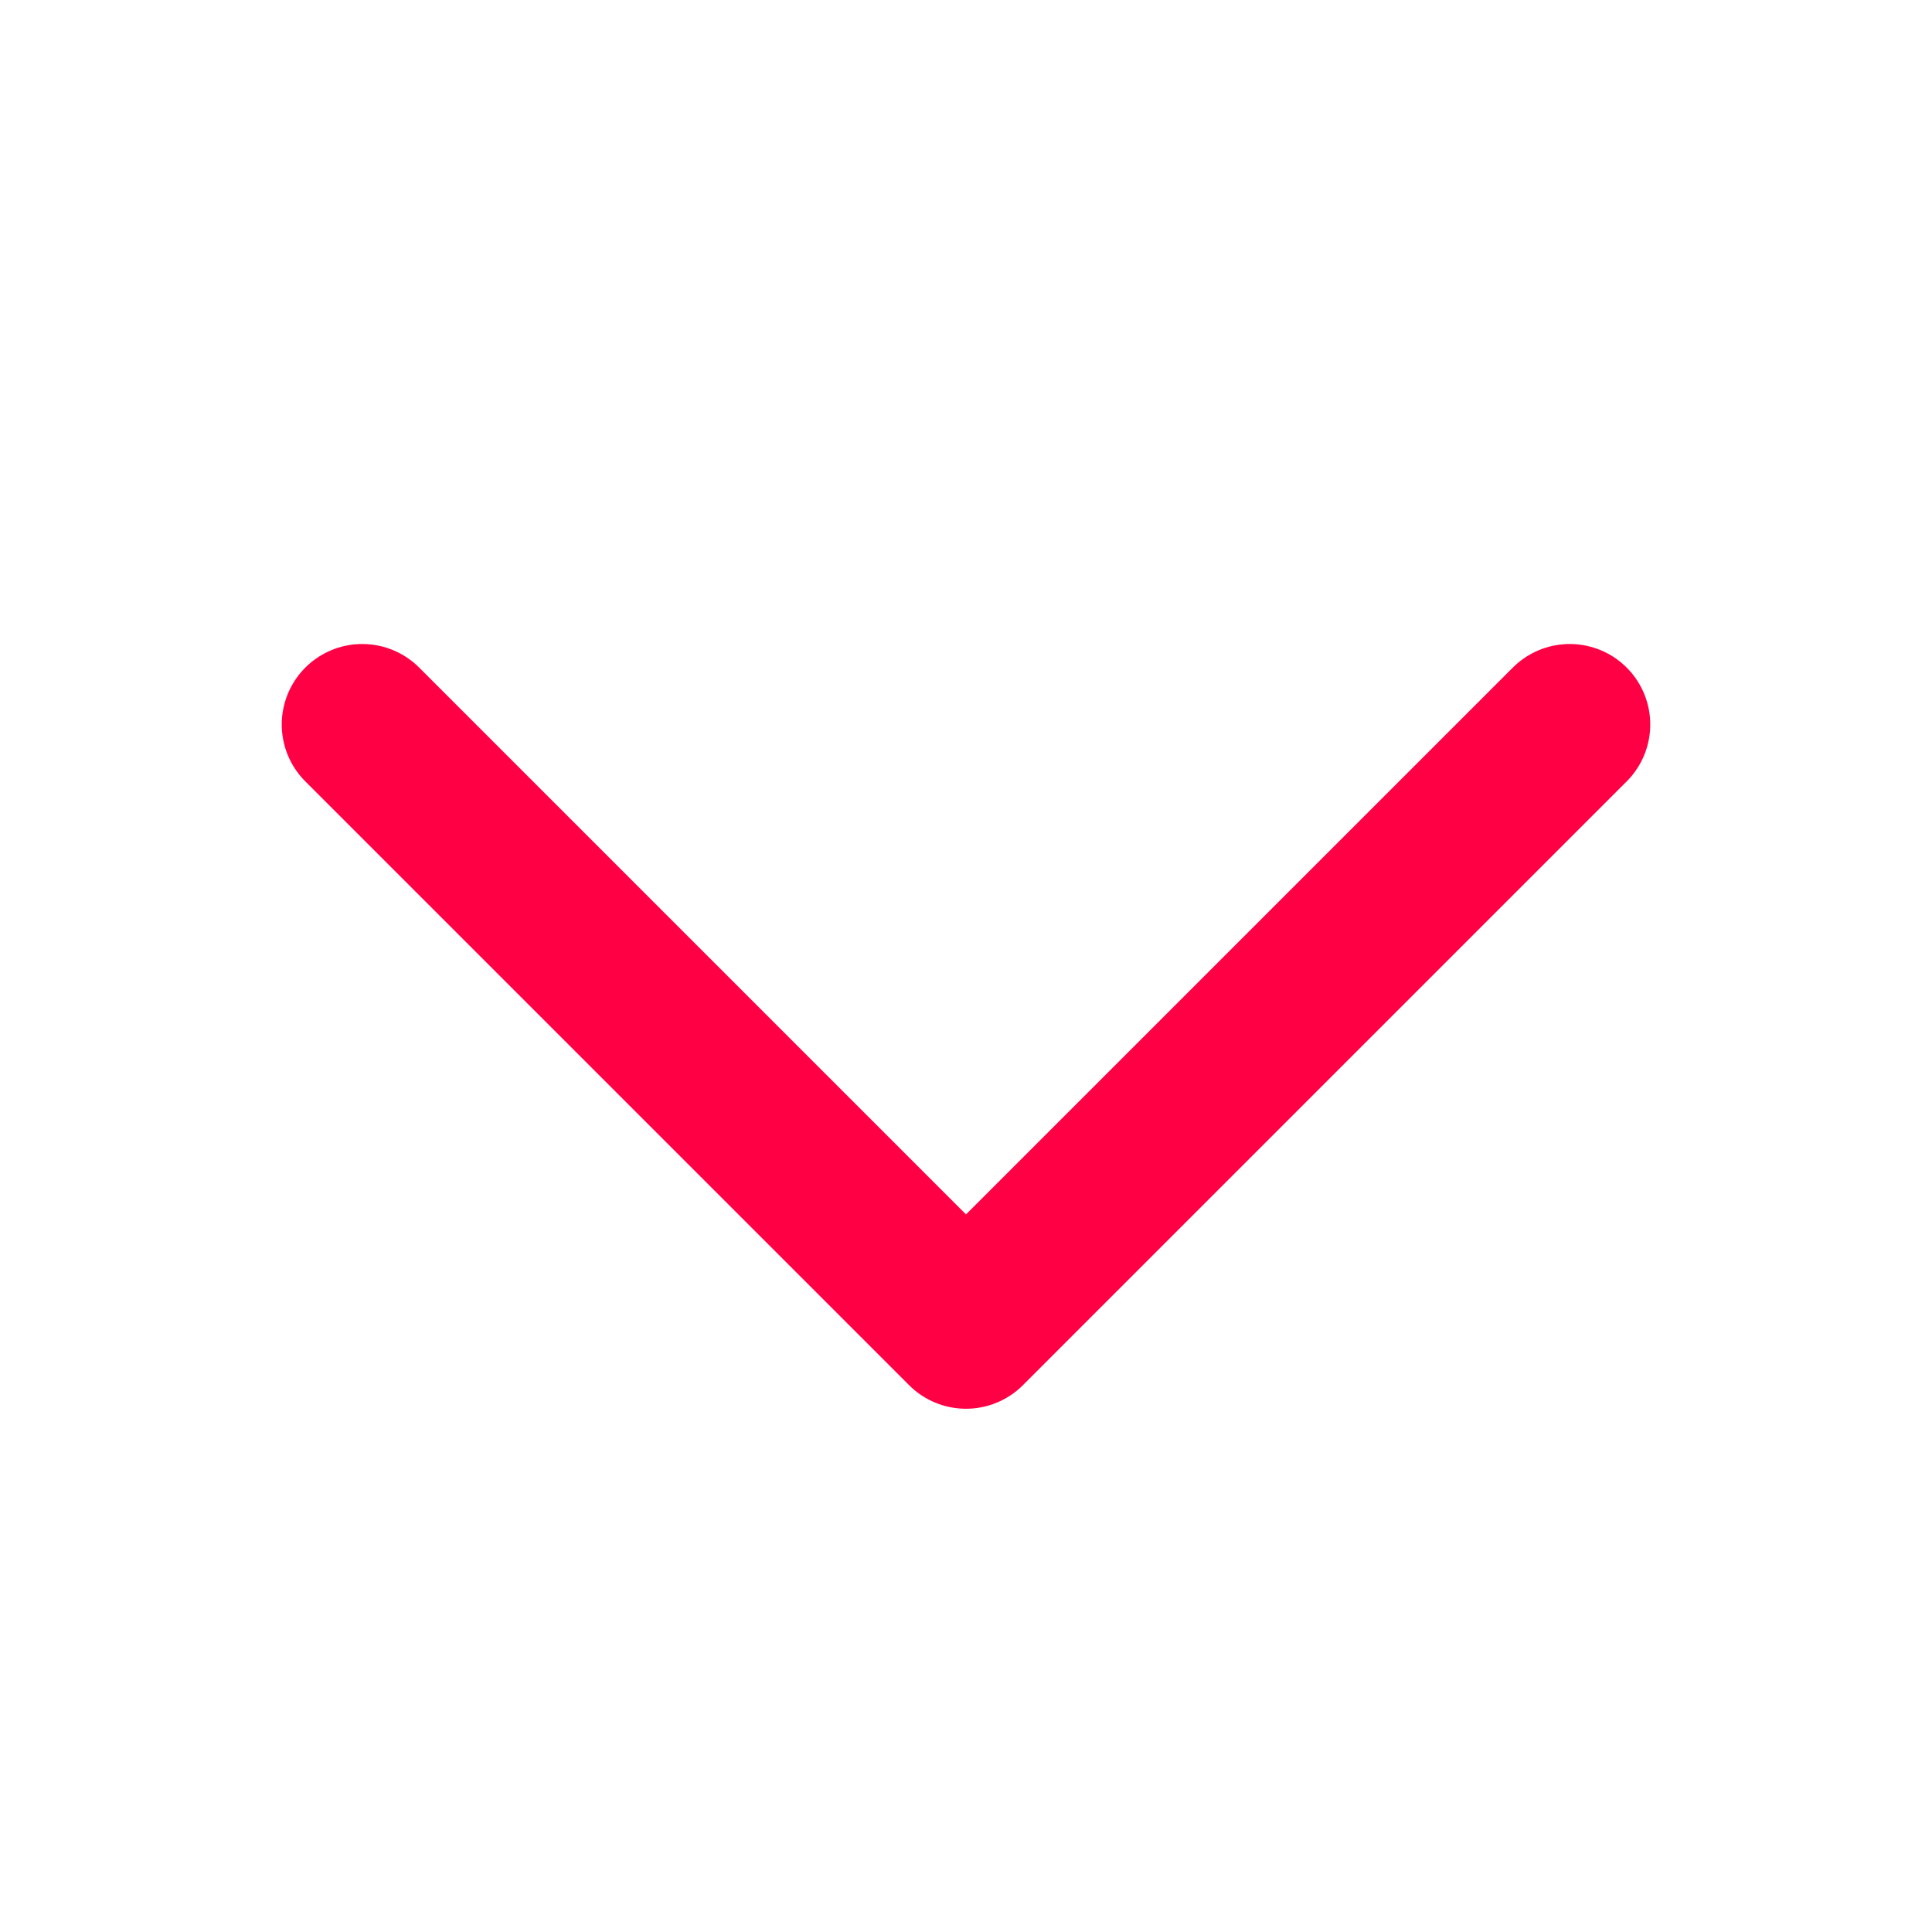 <svg width="24" height="24" viewBox="0 0 24 24" fill="none" xmlns="http://www.w3.org/2000/svg">
<path d="M19.5 9L12 16.5L4.5 9" stroke="#FF0045" stroke-width="2" stroke-linecap="round" stroke-linejoin="round"/>
</svg>
